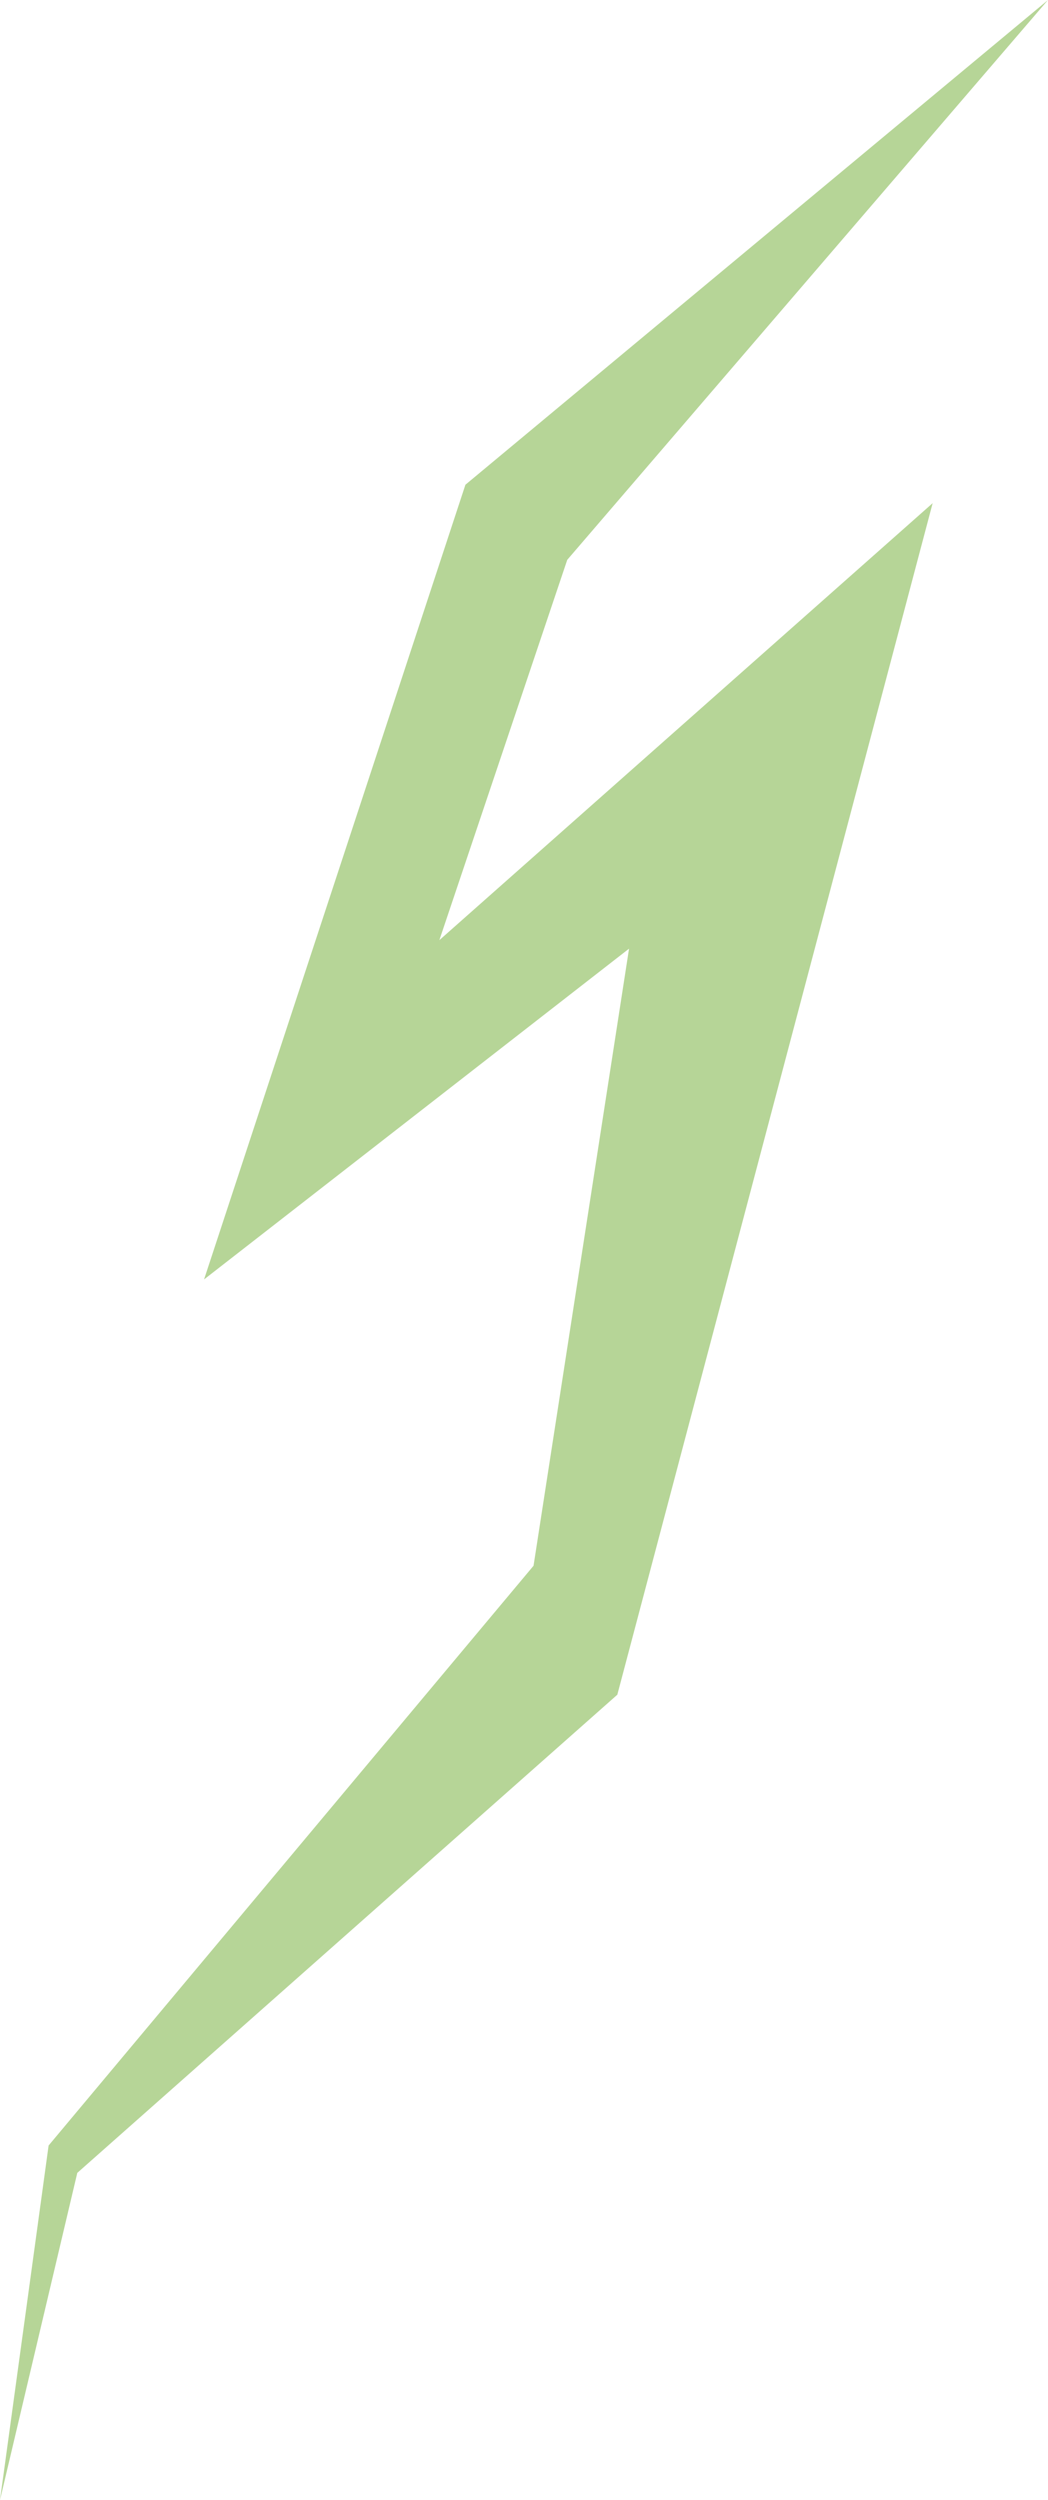 <?xml version="1.0" encoding="utf-8"?>
<svg viewBox="296.512 245.266 55.089 131.379" xmlns="http://www.w3.org/2000/svg">
    <polygon
        style="stroke: rgb(0, 0, 0); fill: rgb(182, 213, 151); paint-order: fill; fill-rule: nonzero; stroke-opacity: 0;"
        points="320.977 270.739 307.238 312.501 329.578 295.119 324.558 327.547 299.067 358.013 296.512 376.645 300.575 359.452 328.962 334.324 345.538 271.707 319.607 294.672 326.33 274.686 351.601 245.266" />
</svg>